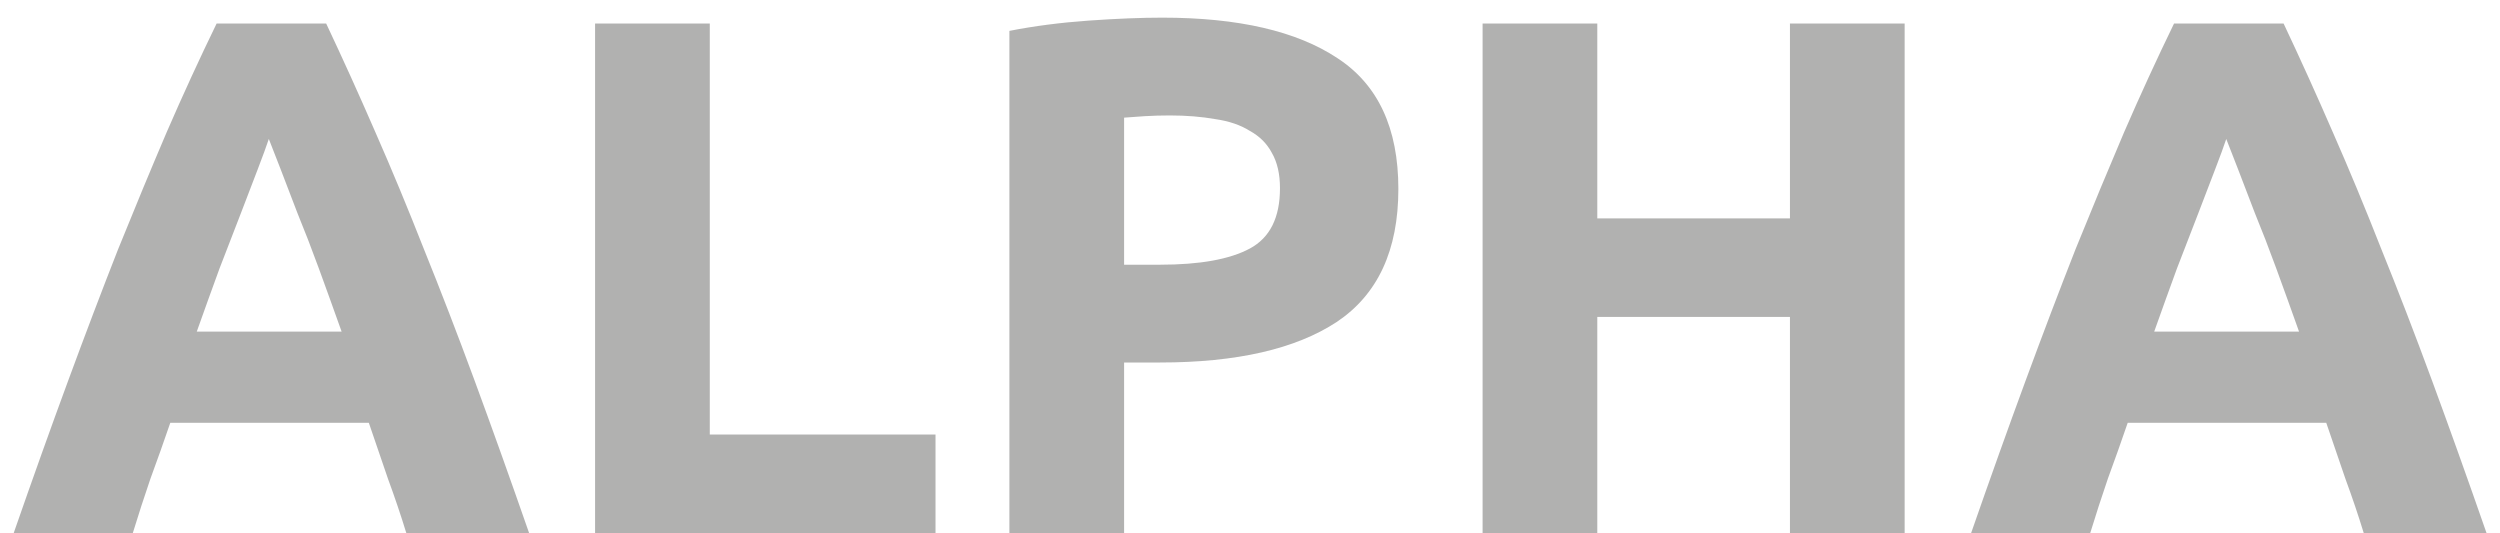 <svg width="136" height="29" viewBox="0 0 136 29" fill="none" xmlns="http://www.w3.org/2000/svg">
<path d="M22.104 29C21.81 28.04 21.477 27.053 21.104 26.04C20.757 25.027 20.41 24.013 20.064 23H9.264C8.917 24.013 8.557 25.027 8.184 26.04C7.837 27.053 7.517 28.04 7.224 29H0.744C1.784 26.013 2.77 23.253 3.704 20.72C4.637 18.187 5.544 15.8 6.424 13.56C7.33 11.32 8.21 9.2 9.064 7.2C9.944 5.173 10.85 3.2 11.784 1.28H17.744C18.65 3.2 19.544 5.173 20.424 7.2C21.304 9.2 22.184 11.32 23.064 13.56C23.97 15.8 24.89 18.187 25.824 20.72C26.757 23.253 27.744 26.013 28.784 29H22.104ZM14.624 7.56C14.49 7.96 14.29 8.507 14.024 9.2C13.757 9.893 13.45 10.693 13.104 11.6C12.757 12.507 12.37 13.507 11.944 14.6C11.544 15.693 11.13 16.84 10.704 18.04H18.584C18.157 16.84 17.744 15.693 17.344 14.6C16.944 13.507 16.557 12.507 16.184 11.6C15.837 10.693 15.53 9.893 15.264 9.2C14.997 8.507 14.784 7.96 14.624 7.56ZM50.892 23.64V29H32.372V1.28H38.612V23.64H50.892ZM63.231 0.96C67.364 0.96 70.538 1.693 72.751 3.16C74.964 4.6 76.071 6.973 76.071 10.28C76.071 13.613 74.951 16.027 72.711 17.52C70.471 18.987 67.271 19.72 63.111 19.72H61.151V29H54.911V1.68C56.271 1.413 57.711 1.227 59.231 1.12C60.751 1.013 62.084 0.96 63.231 0.96ZM63.631 6.28C63.178 6.28 62.724 6.293 62.271 6.32C61.844 6.347 61.471 6.373 61.151 6.4V14.4H63.111C65.271 14.4 66.898 14.107 67.991 13.52C69.084 12.933 69.631 11.84 69.631 10.24C69.631 9.467 69.484 8.827 69.191 8.32C68.924 7.813 68.524 7.413 67.991 7.12C67.484 6.8 66.858 6.587 66.111 6.48C65.364 6.347 64.538 6.28 63.631 6.28ZM97.373 1.28H103.613V29H97.373V17.24H86.893V29H80.653V1.28H86.893V11.88H97.373V1.28ZM128.588 29C128.295 28.04 127.961 27.053 127.588 26.04C127.241 25.027 126.895 24.013 126.548 23H115.748C115.401 24.013 115.041 25.027 114.668 26.04C114.321 27.053 114.001 28.04 113.708 29H107.228C108.268 26.013 109.255 23.253 110.188 20.72C111.121 18.187 112.028 15.8 112.908 13.56C113.815 11.32 114.695 9.2 115.548 7.2C116.428 5.173 117.335 3.2 118.268 1.28H124.228C125.135 3.2 126.028 5.173 126.908 7.2C127.788 9.2 128.668 11.32 129.548 13.56C130.455 15.8 131.375 18.187 132.308 20.72C133.241 23.253 134.228 26.013 135.268 29H128.588ZM121.108 7.56C120.975 7.96 120.775 8.507 120.508 9.2C120.241 9.893 119.935 10.693 119.588 11.6C119.241 12.507 118.855 13.507 118.428 14.6C118.028 15.693 117.615 16.84 117.188 18.04H125.068C124.641 16.84 124.228 15.693 123.828 14.6C123.428 13.507 123.041 12.507 122.668 11.6C122.321 10.693 122.015 9.893 121.748 9.2C121.481 8.507 121.268 7.96 121.108 7.56Z" fill="#656563" fill-opacity="0.5"/>
</svg>

